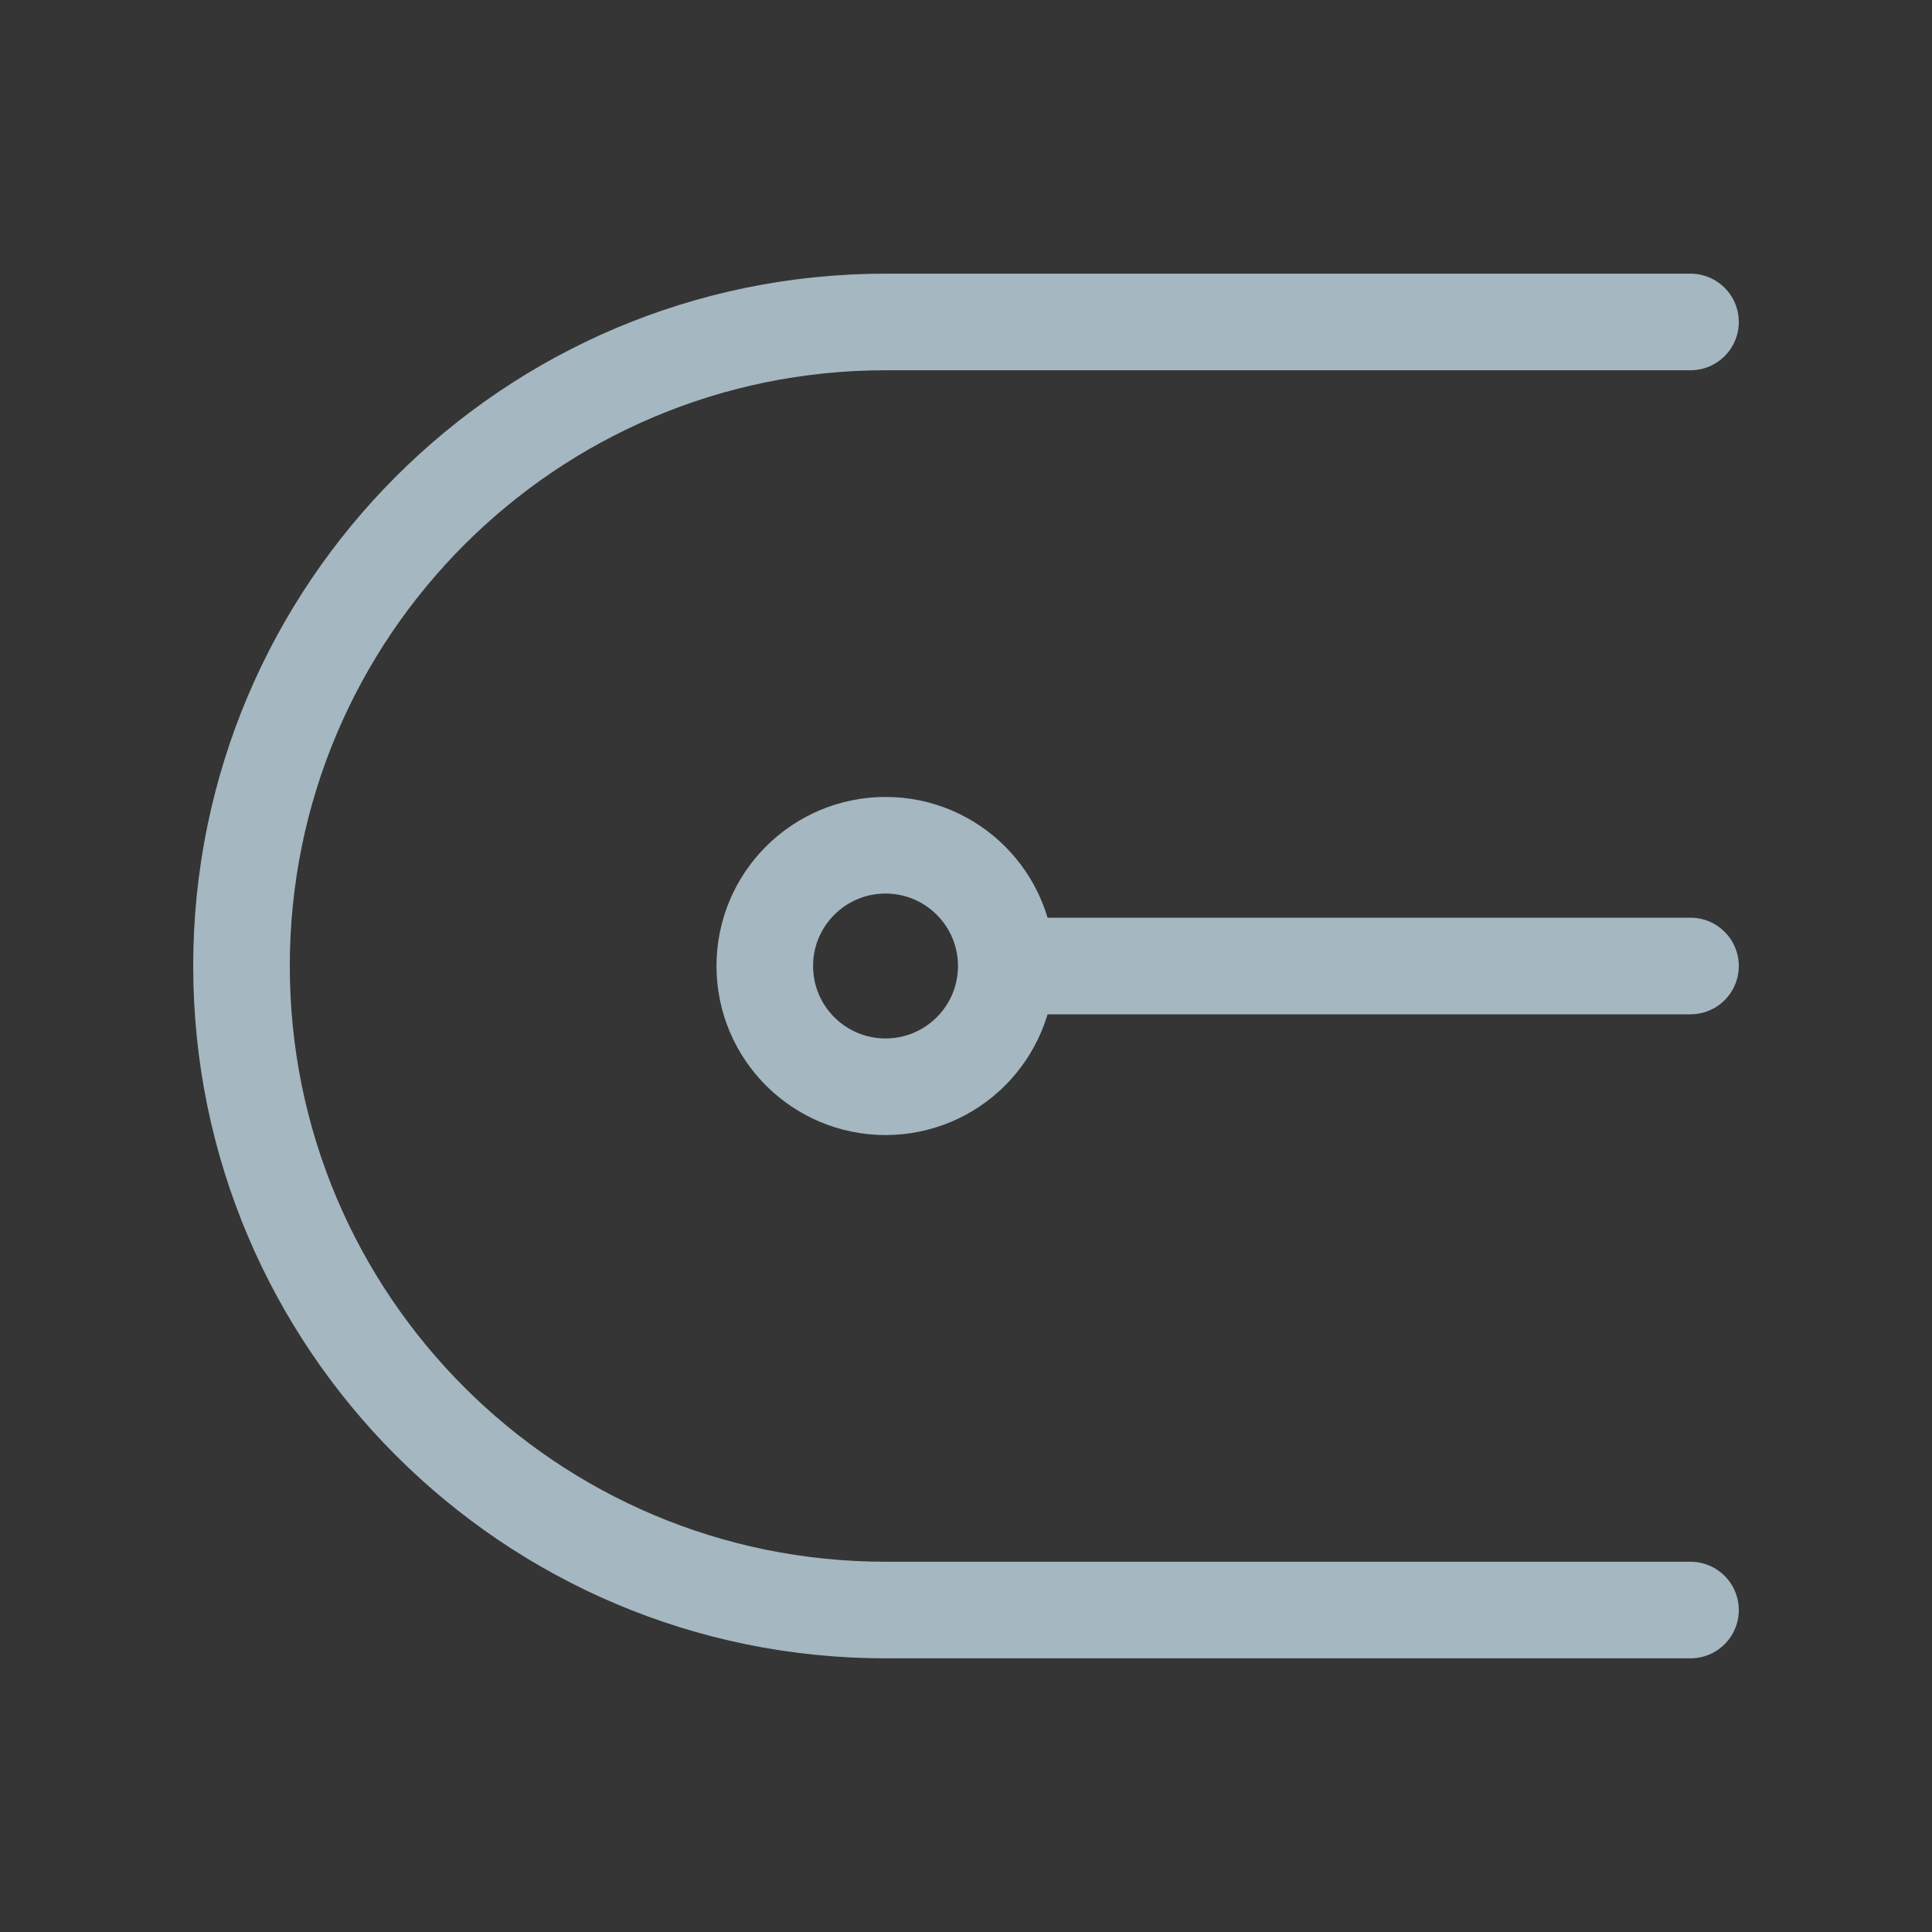 <?xml version="1.0" encoding="UTF-8"?>
<svg width="20px" height="20px" viewBox="0 0 20 20" version="1.1" xmlns="http://www.w3.org/2000/svg" xmlns:xlink="http://www.w3.org/1999/xlink">
    <rect x="0" y="0" width="20" height="20" fill="#333333" stroke="none"/>
    <title>endpoint-round</title>
    <g id="Page-1" stroke="none" stroke-width="1" fill="none" fill-rule="evenodd">
        <g id="endpoint-round">
            <rect id="Rectangle" fill-opacity="0.01" fill="#FFFFFF" fill-rule="nonzero" x="0" y="0" width="20" height="20"></rect>
            <line x1="17.5" y1="10" x2="10.833" y2="10" id="Path" stroke="#A5B7C0" stroke-linecap="round" stroke-linejoin="round"></line>
            <circle id="Oval" stroke="#A5B7C0" stroke-linecap="round" stroke-linejoin="round" cx="9.167" cy="10" r="1.25"></circle>
            <path d="M17.5,16.667 L9.167,16.667 C5.485,16.667 2.5,13.682 2.5,10 C2.5,6.318 5.485,3.333 9.167,3.333 L17.5,3.333" id="Path" stroke="#A5B7C0" stroke-linecap="round" stroke-linejoin="round"></path>
        </g>
    </g>
</svg>